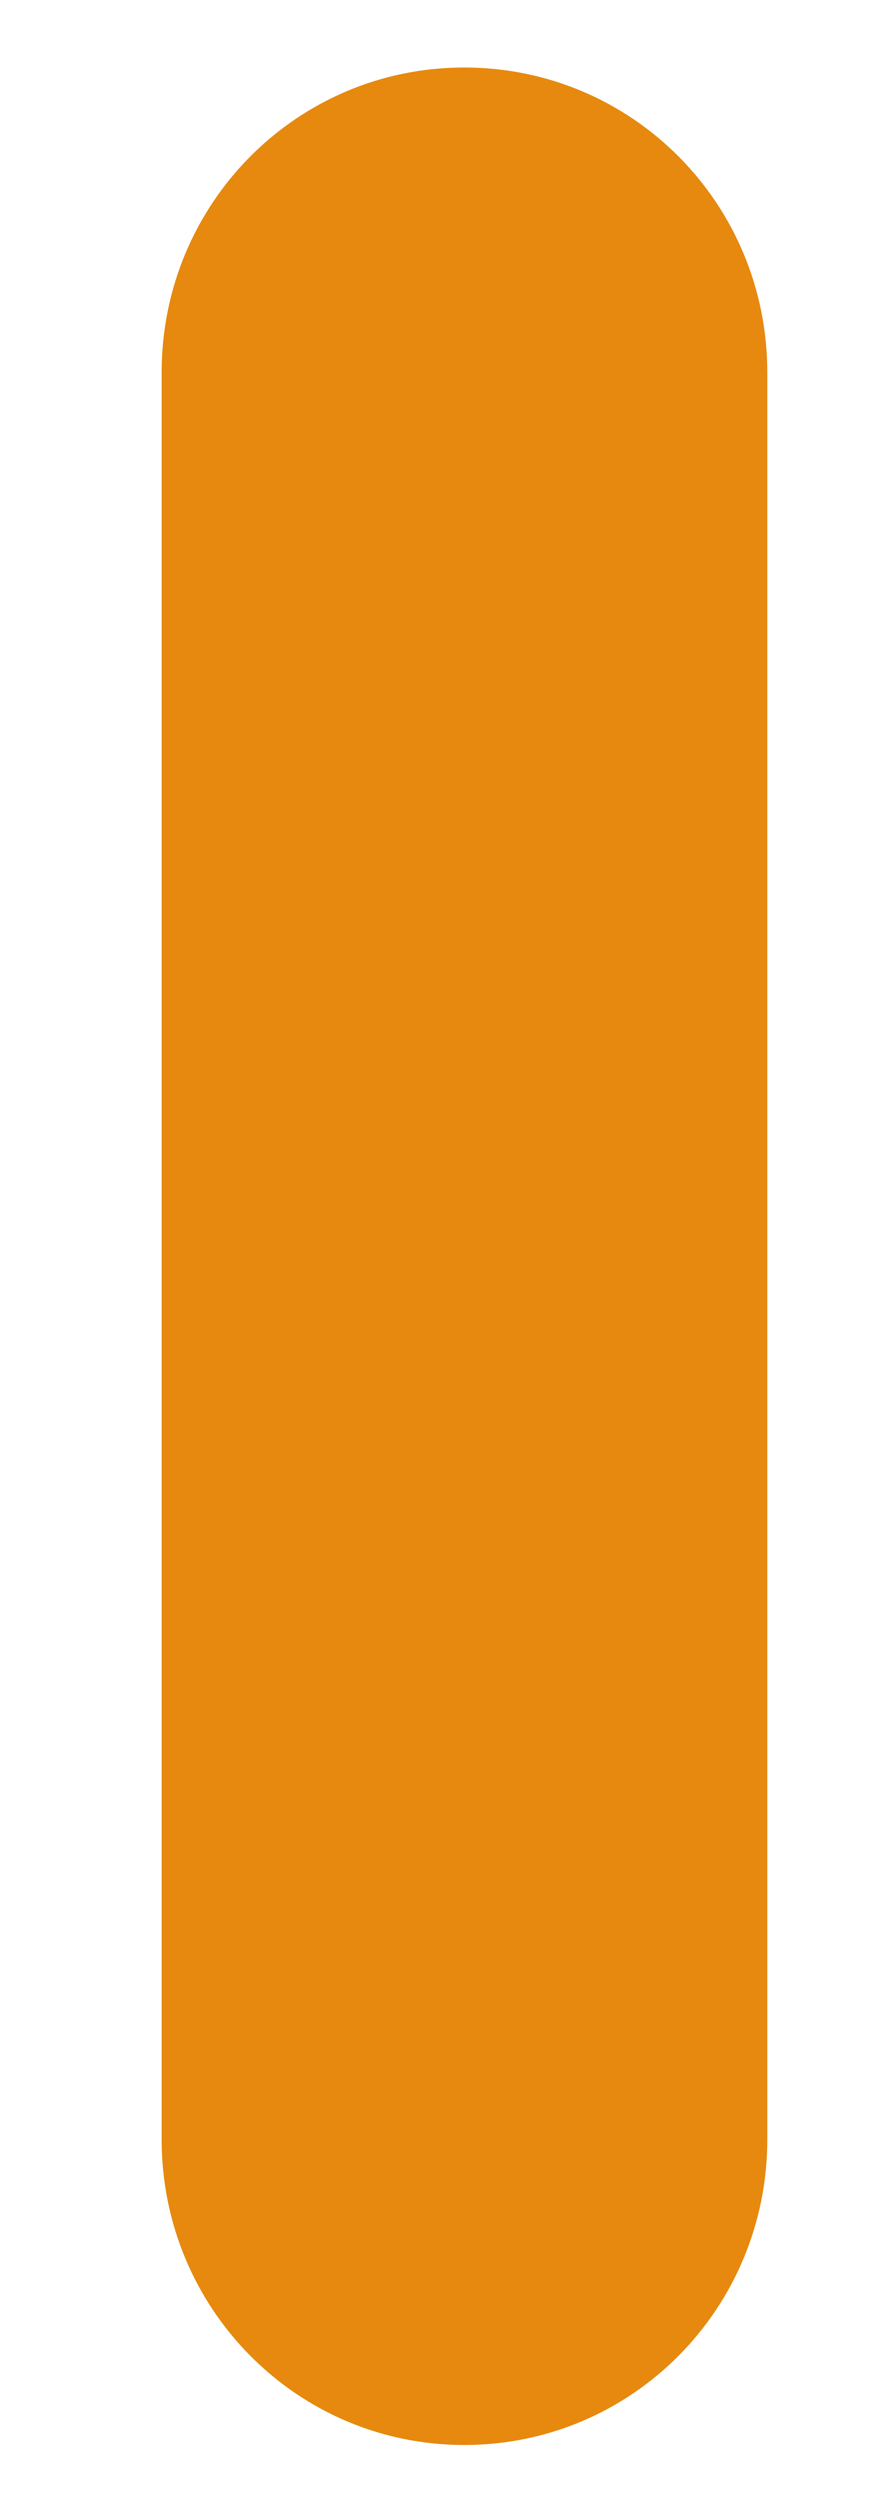 <svg width="5" height="14" viewBox="0 0 5 14" fill="none" xmlns="http://www.w3.org/2000/svg">
<path d="M2.602 13.692C3.544 13.692 4.301 12.927 4.301 11.981V2.086C4.301 1.14 3.544 0.378 2.602 0.378C1.663 0.378 0.906 1.14 0.906 2.086V11.981C0.906 12.927 1.663 13.692 2.602 13.692Z" fill="#E6890E"/>
</svg>
